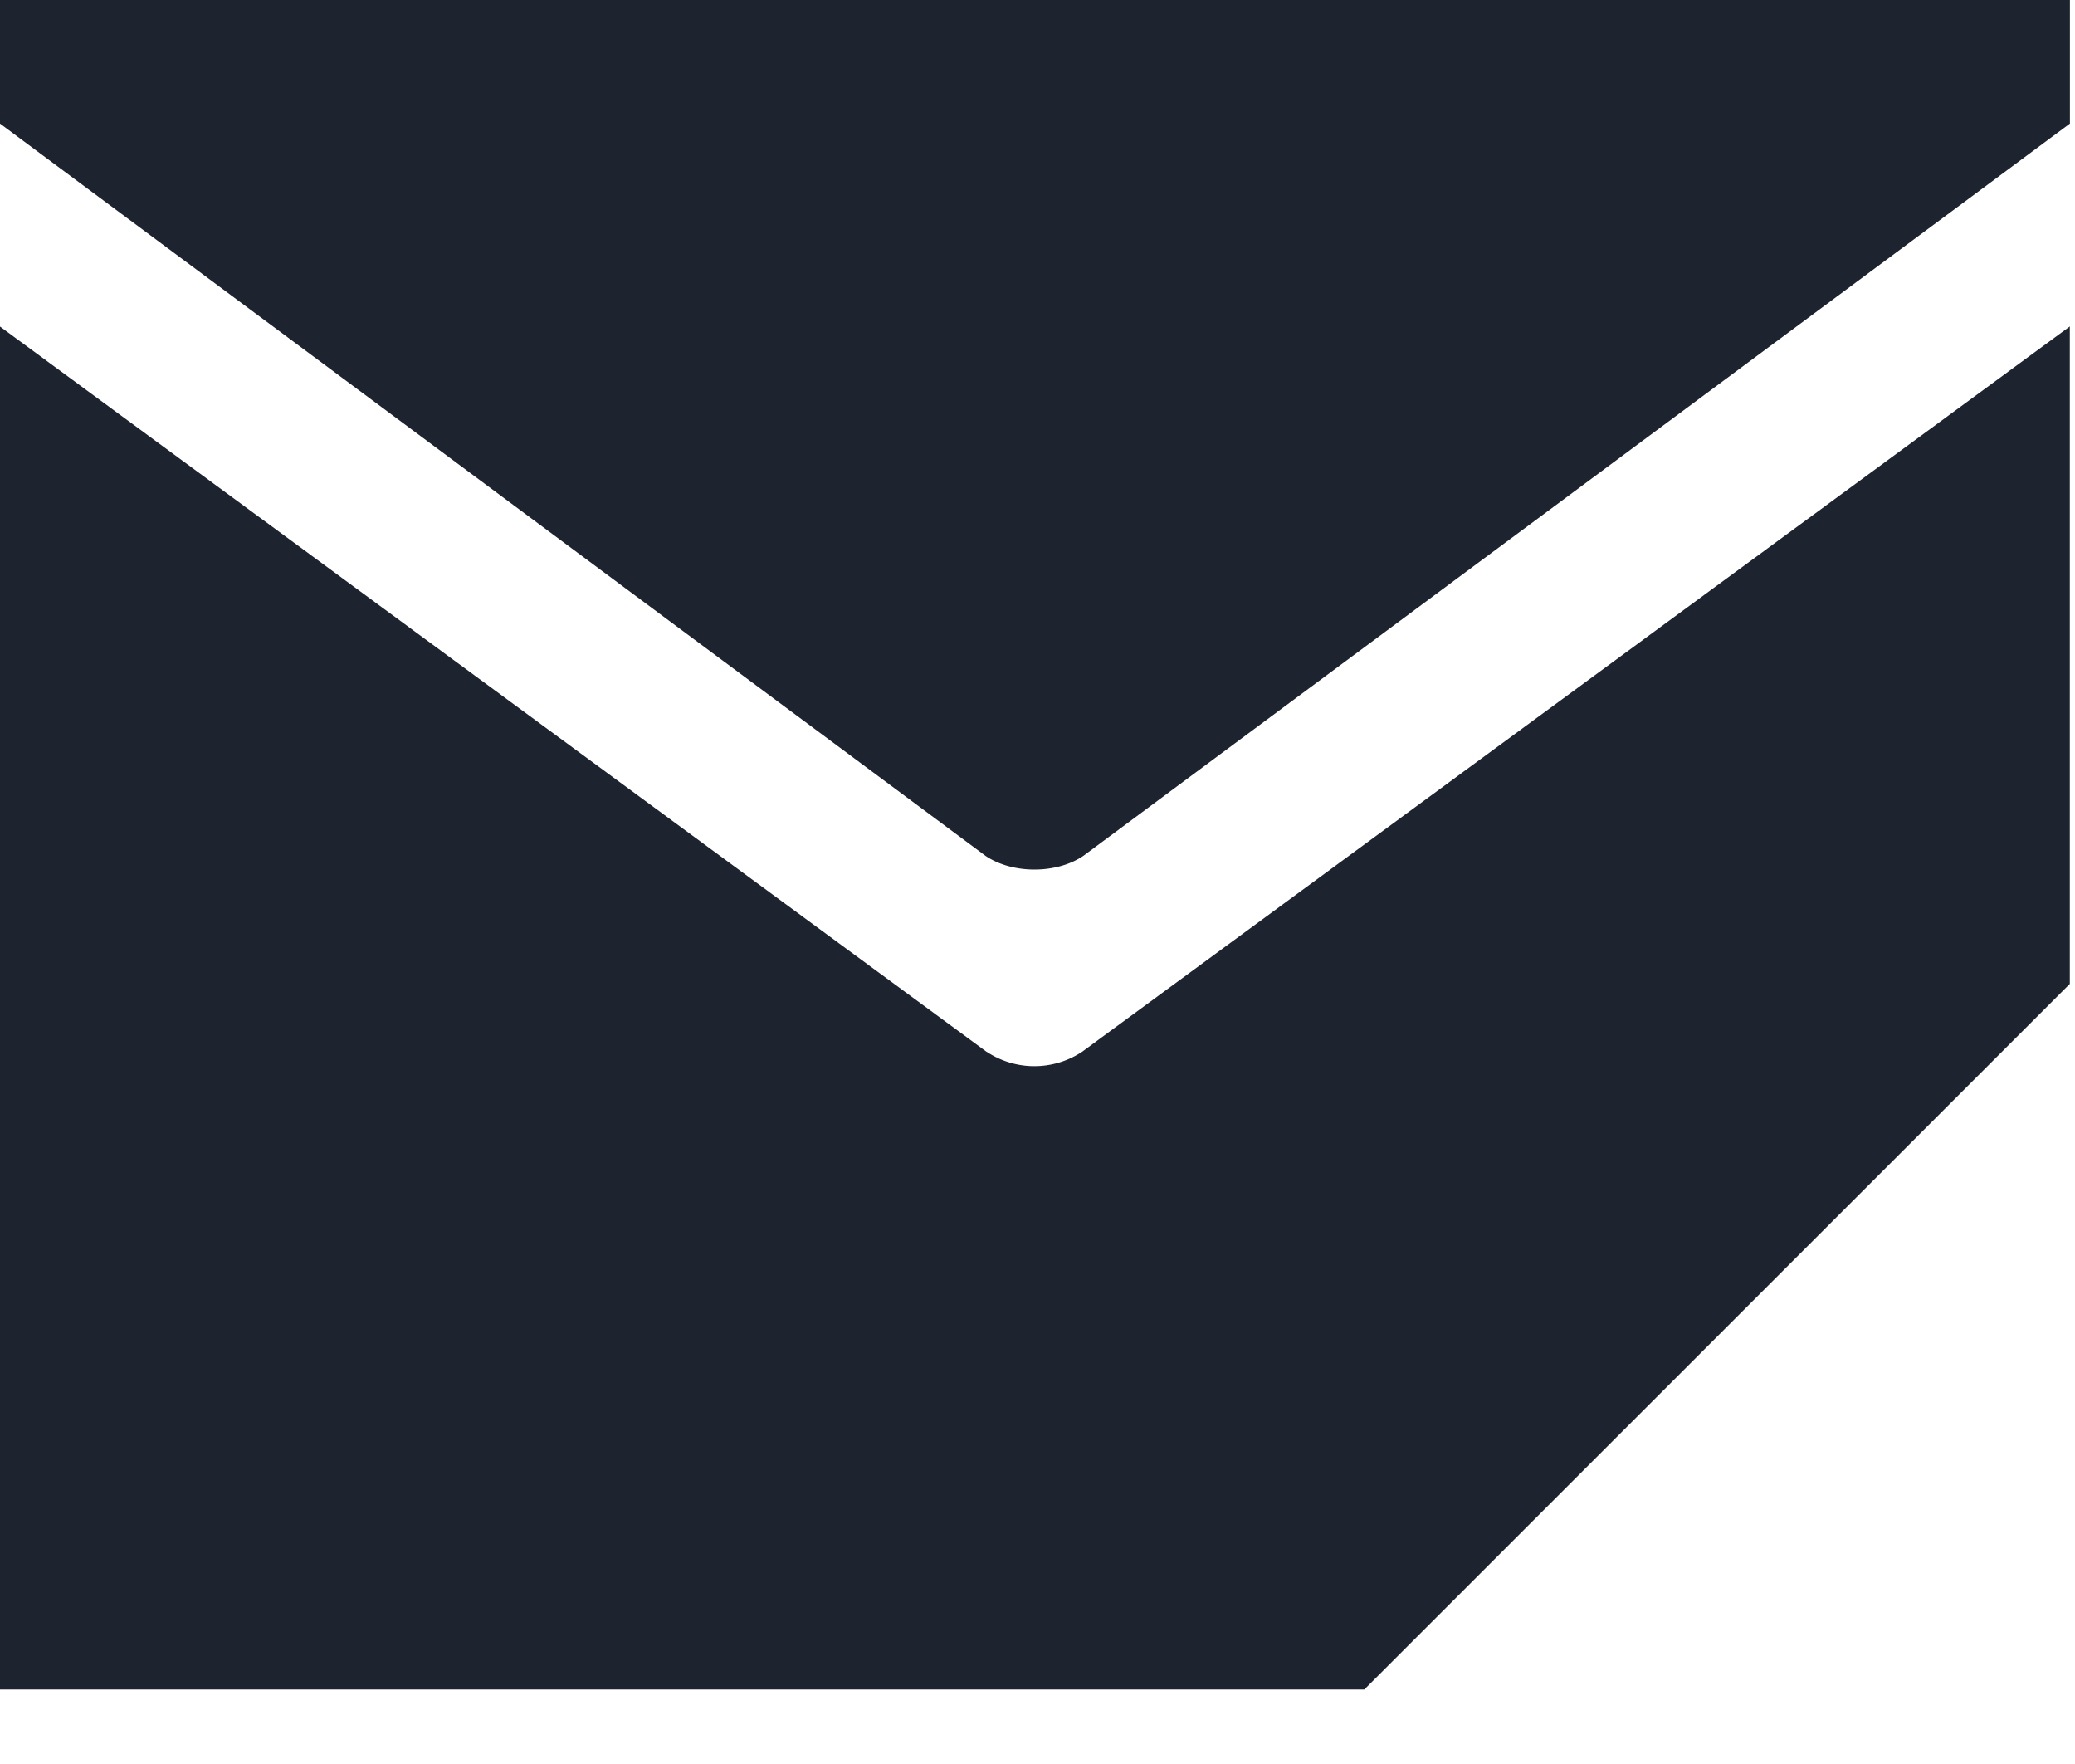 <svg width="20" height="17" viewBox="0 0 20 17" xmlns="http://www.w3.org/2000/svg"><title>Fill 7</title><path d="M9.51 10.137L0 3.147v13.135h13.15l6.8-6.8V3.146l-9.52 6.99a.831.831 0 0 1-.92 0zM0 0v1.191l9.499 7.057c.26.176.683.176.943 0l9.509-7.057V0H0z" fill="#1D232F" fill-rule="evenodd"/></svg>